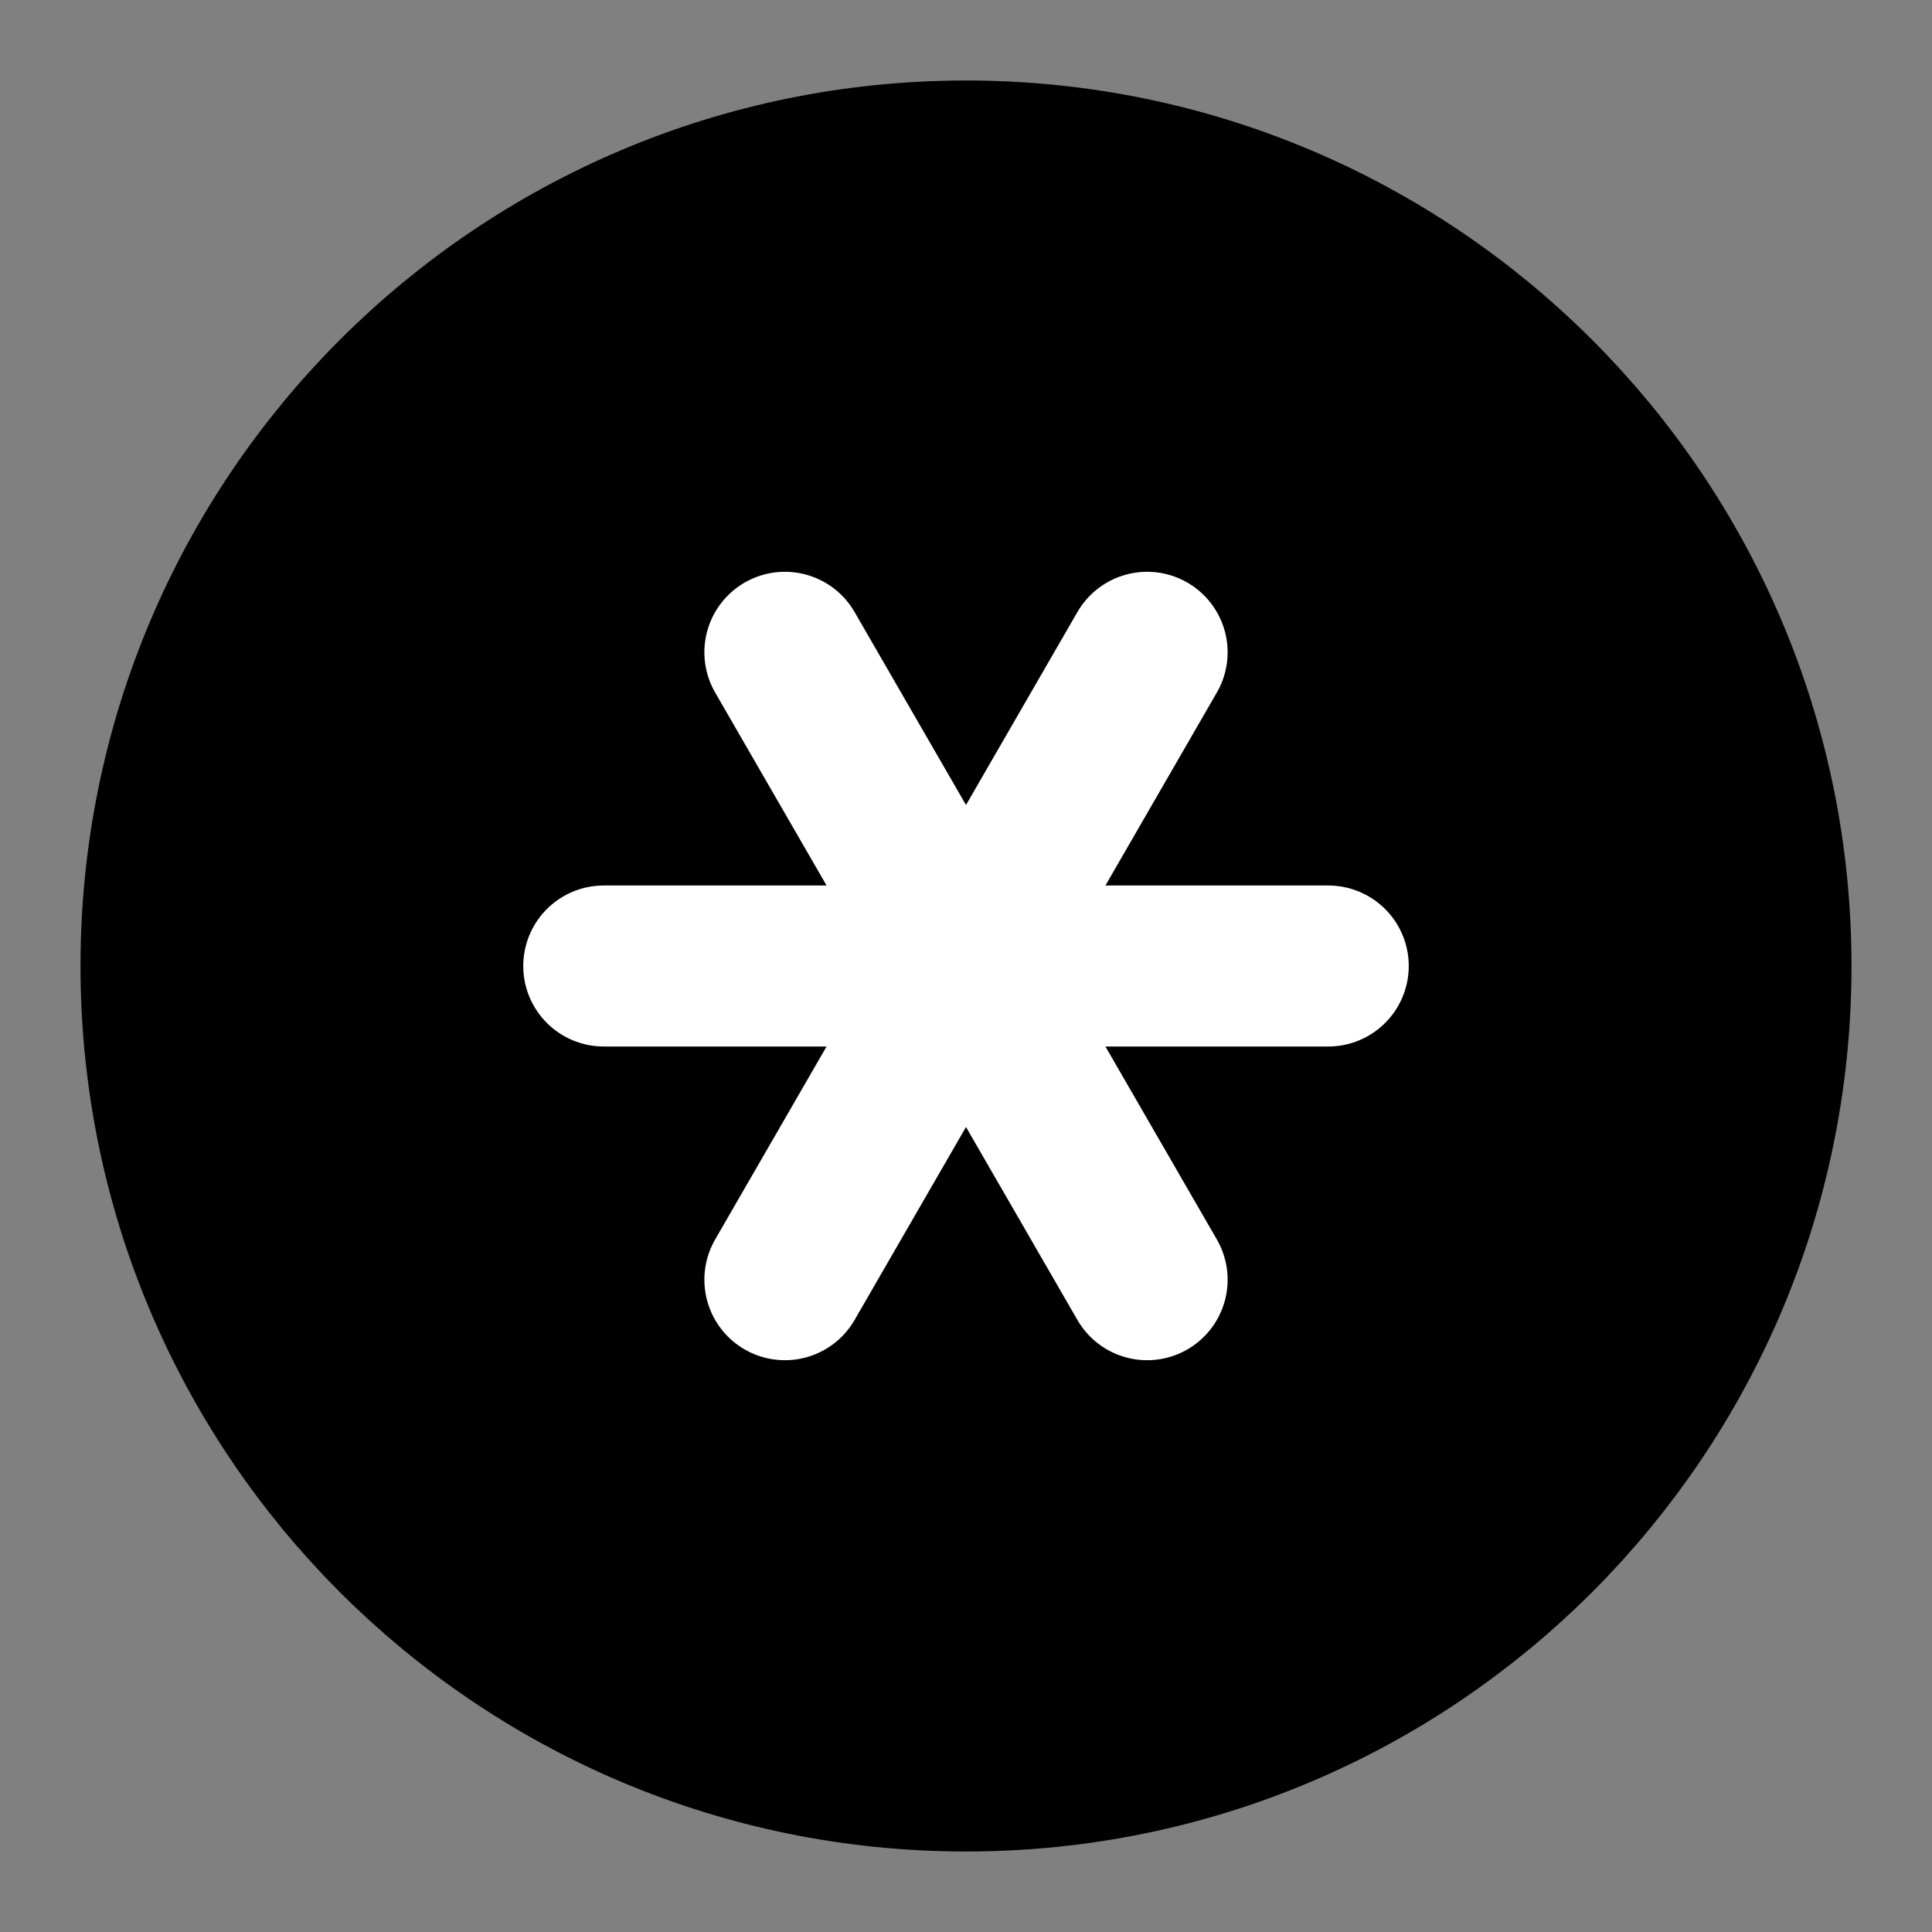 <?xml version="1.0" encoding="UTF-8"?><svg width="24" height="24" viewBox="0 0 48 48" fill="none" xmlns="http://www.w3.org/2000/svg"><rect x="0" y="0" width="48" height="48" fill="#808080" stroke="none"/><path d="M24 44C35.046 44 44 35.046 44 24C44 12.954 35.046 4 24 4C12.954 4 4 12.954 4 24C4 35.046 12.954 44 24 44Z" fill="currentColor" stroke="currentColor" stroke-width="4" stroke-linecap="round" stroke-linejoin="round"/><path d="M15 24H33" stroke="#FFF" stroke-width="4" stroke-linecap="round" stroke-linejoin="round"/><path d="M19.5 16.206L28.5 31.794" stroke="#FFF" stroke-width="4" stroke-linecap="round" stroke-linejoin="round"/><path d="M28.5 16.206L19.5 31.794" stroke="#FFF" stroke-width="4" stroke-linecap="round" stroke-linejoin="round"/></svg>